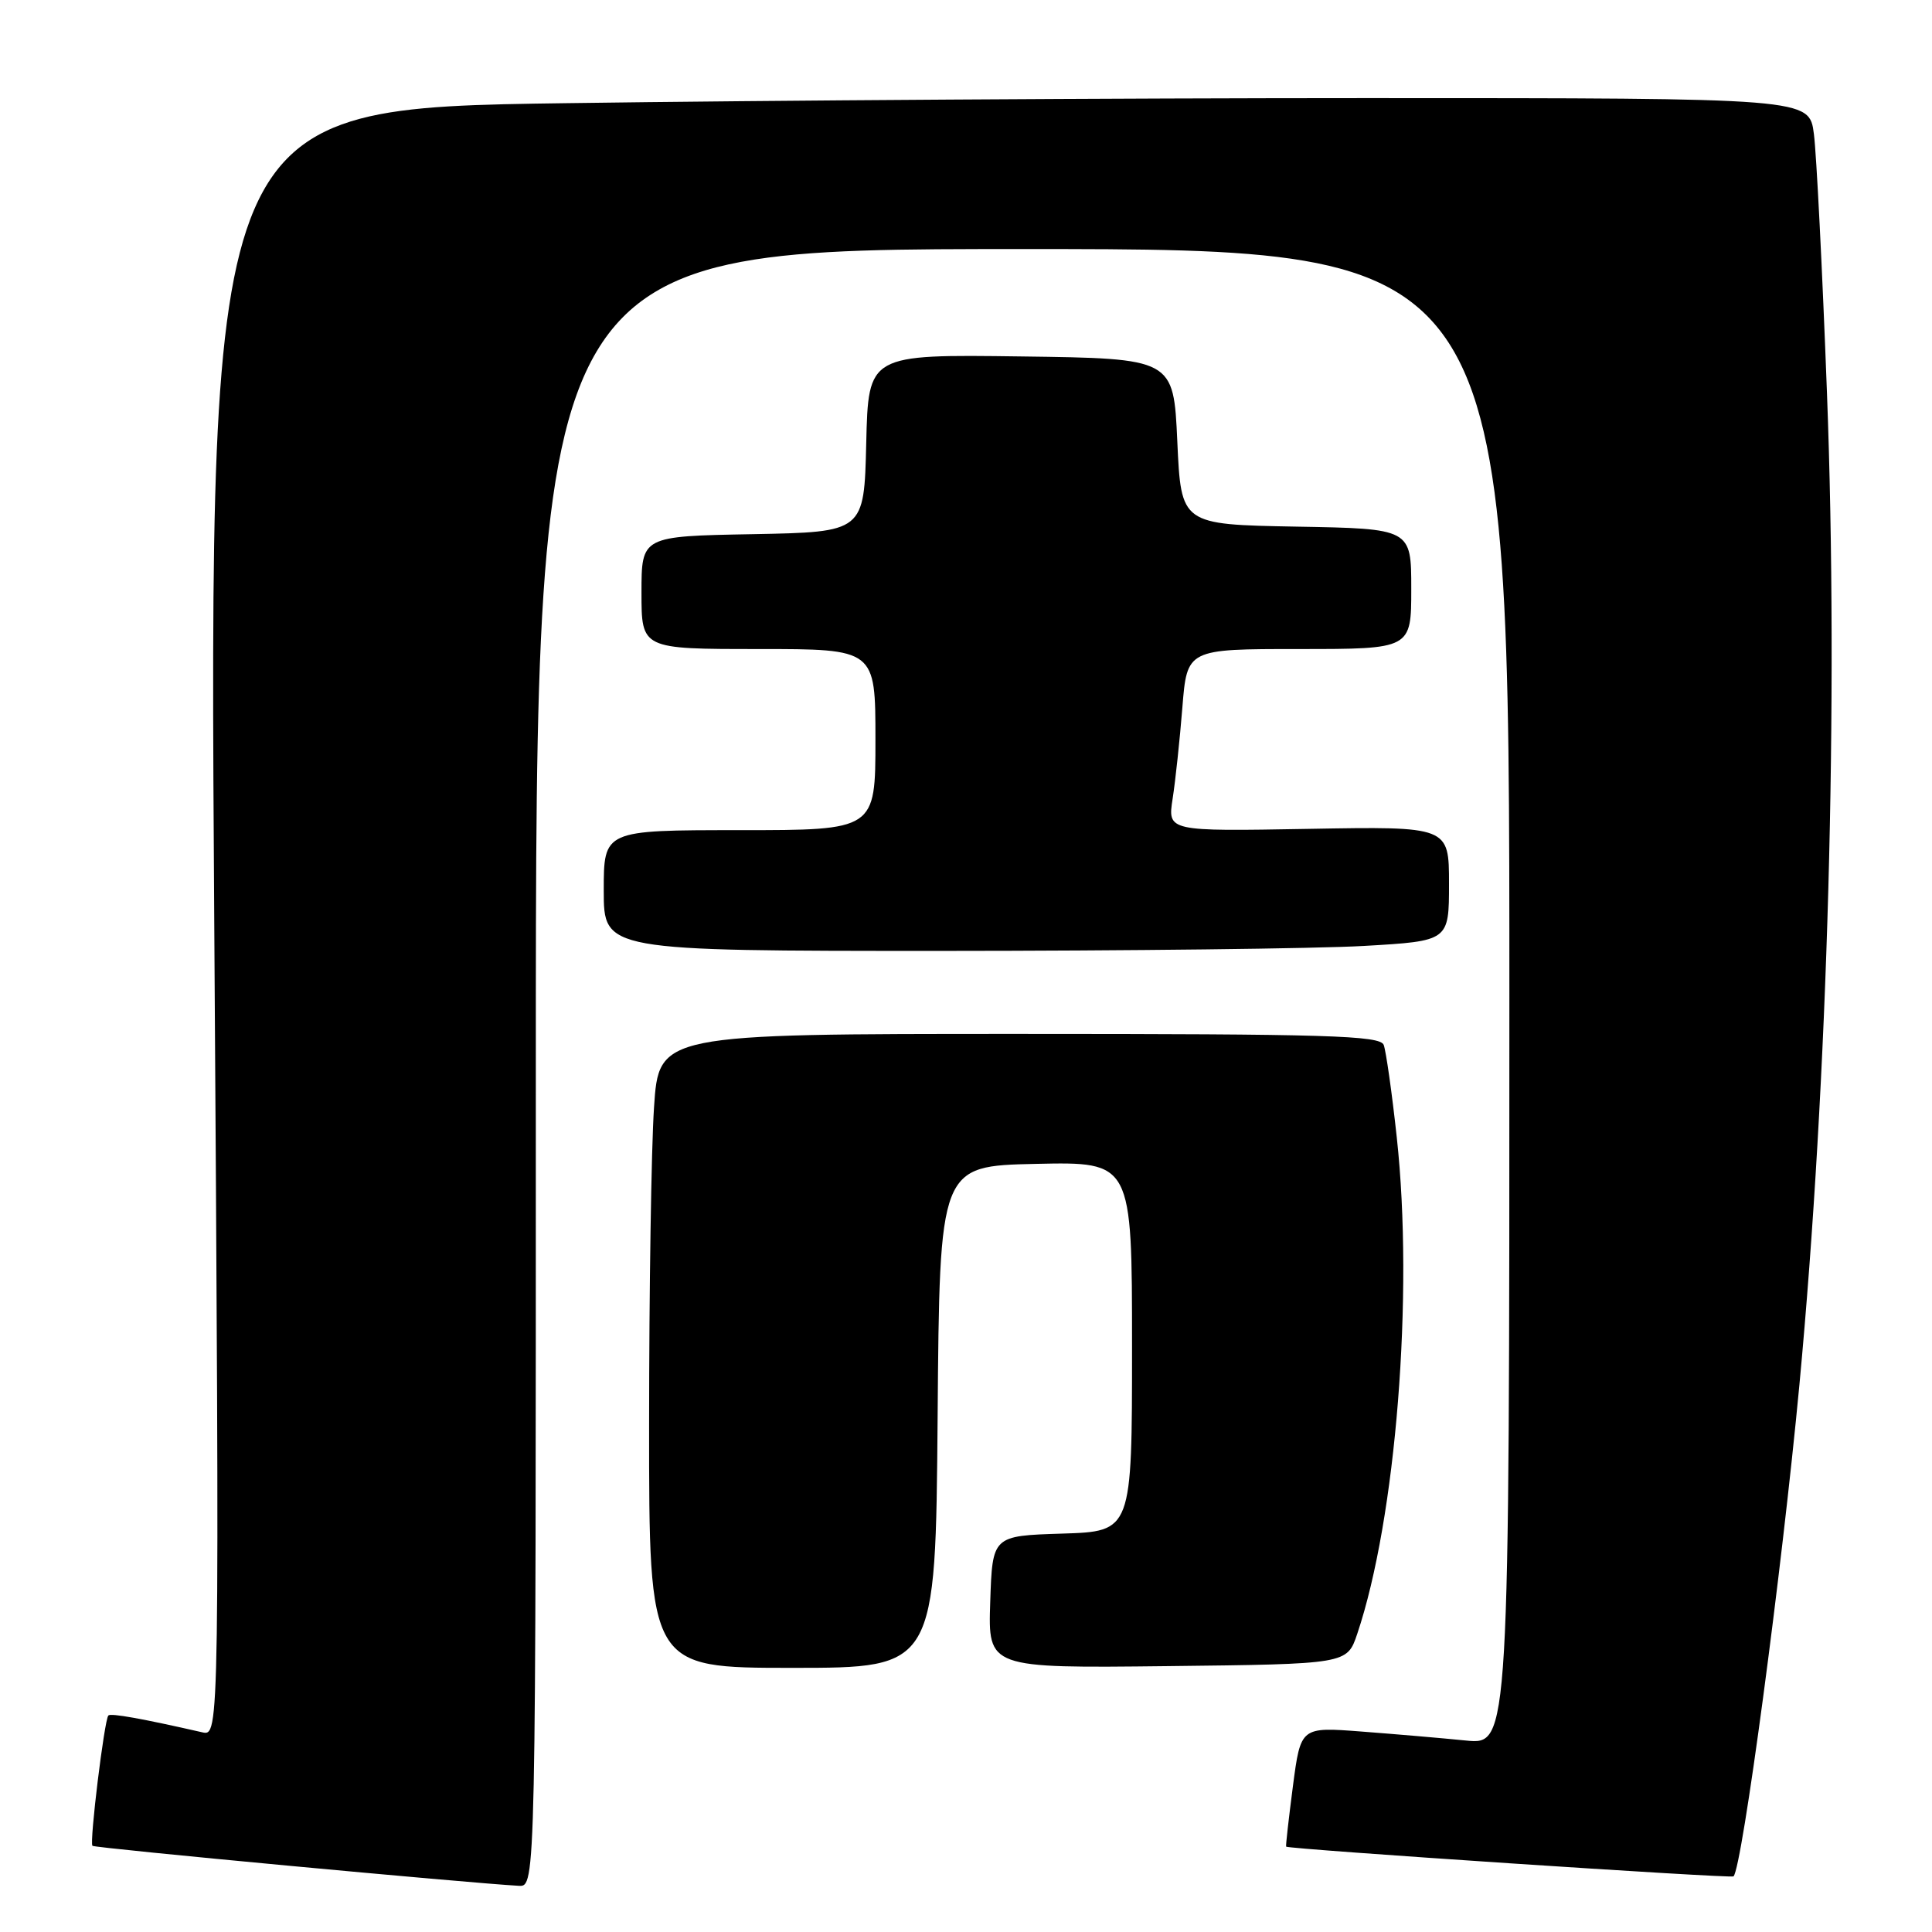 <?xml version="1.0" encoding="UTF-8" standalone="no"?>
<!DOCTYPE svg PUBLIC "-//W3C//DTD SVG 1.1//EN" "http://www.w3.org/Graphics/SVG/1.1/DTD/svg11.dtd" >
<svg xmlns="http://www.w3.org/2000/svg" xmlns:xlink="http://www.w3.org/1999/xlink" version="1.1" viewBox="0 0 256 256">
 <g >
 <path fill="currentColor"
d=" M 71.00 141.50 C 71.00 33.00 71.00 33.00 135.50 33.00 C 200.00 33.00 200.00 33.00 200.00 132.10 C 200.00 231.20 200.00 231.20 194.25 230.63 C 191.09 230.31 184.87 229.78 180.42 229.44 C 172.35 228.82 172.35 228.82 171.32 236.66 C 170.76 240.97 170.35 244.59 170.42 244.69 C 170.64 245.02 229.41 248.93 229.70 248.63 C 230.85 247.49 236.10 208.23 238.43 183.50 C 242.23 142.99 243.63 92.76 242.08 52.00 C 241.47 35.77 240.69 20.36 240.35 17.75 C 239.74 13.00 239.74 13.00 181.12 13.00 C 148.88 13.00 101.17 13.30 75.09 13.67 C 27.68 14.33 27.68 14.33 28.39 122.20 C 29.10 230.06 29.10 230.06 26.80 229.54 C 18.82 227.72 14.69 226.98 14.36 227.31 C 13.83 227.84 11.83 244.17 12.25 244.58 C 12.54 244.88 62.05 249.51 68.75 249.88 C 71.00 250.00 71.00 250.00 71.00 141.50 Z  M 124.24 187.75 C 124.50 154.50 124.50 154.50 137.25 154.22 C 150.00 153.94 150.00 153.94 150.00 178.43 C 150.00 202.92 150.00 202.92 140.75 203.21 C 131.50 203.50 131.50 203.50 131.21 212.27 C 130.92 221.04 130.92 221.04 154.71 220.77 C 178.49 220.50 178.49 220.50 179.84 216.50 C 184.98 201.24 187.35 171.51 185.08 150.71 C 184.44 144.78 183.65 139.26 183.35 138.46 C 182.87 137.21 175.99 137.00 135.04 137.00 C 87.30 137.00 87.30 137.00 86.66 146.75 C 86.30 152.11 86.01 171.01 86.01 188.75 C 86.00 221.00 86.00 221.00 104.99 221.00 C 123.97 221.00 123.97 221.00 124.24 187.75 Z  M 180.75 125.34 C 192.00 124.69 192.00 124.69 192.00 117.10 C 192.00 109.50 192.00 109.50 173.36 109.83 C 154.71 110.16 154.71 110.16 155.38 105.83 C 155.75 103.45 156.33 98.01 156.67 93.75 C 157.29 86.00 157.29 86.00 172.14 86.00 C 187.00 86.00 187.00 86.00 187.00 78.03 C 187.00 70.05 187.00 70.05 171.75 69.78 C 156.50 69.50 156.50 69.50 156.00 58.50 C 155.50 47.50 155.50 47.50 135.28 47.23 C 115.06 46.96 115.06 46.96 114.78 58.73 C 114.50 70.50 114.50 70.50 99.75 70.78 C 85.00 71.05 85.00 71.05 85.00 78.53 C 85.00 86.00 85.00 86.00 100.50 86.00 C 116.00 86.00 116.00 86.00 116.00 98.00 C 116.00 110.00 116.00 110.00 98.00 110.00 C 80.00 110.00 80.00 110.00 80.00 118.00 C 80.00 126.00 80.00 126.00 124.75 126.00 C 149.36 125.99 174.56 125.70 180.75 125.34 Z "/>
</g>
</svg>